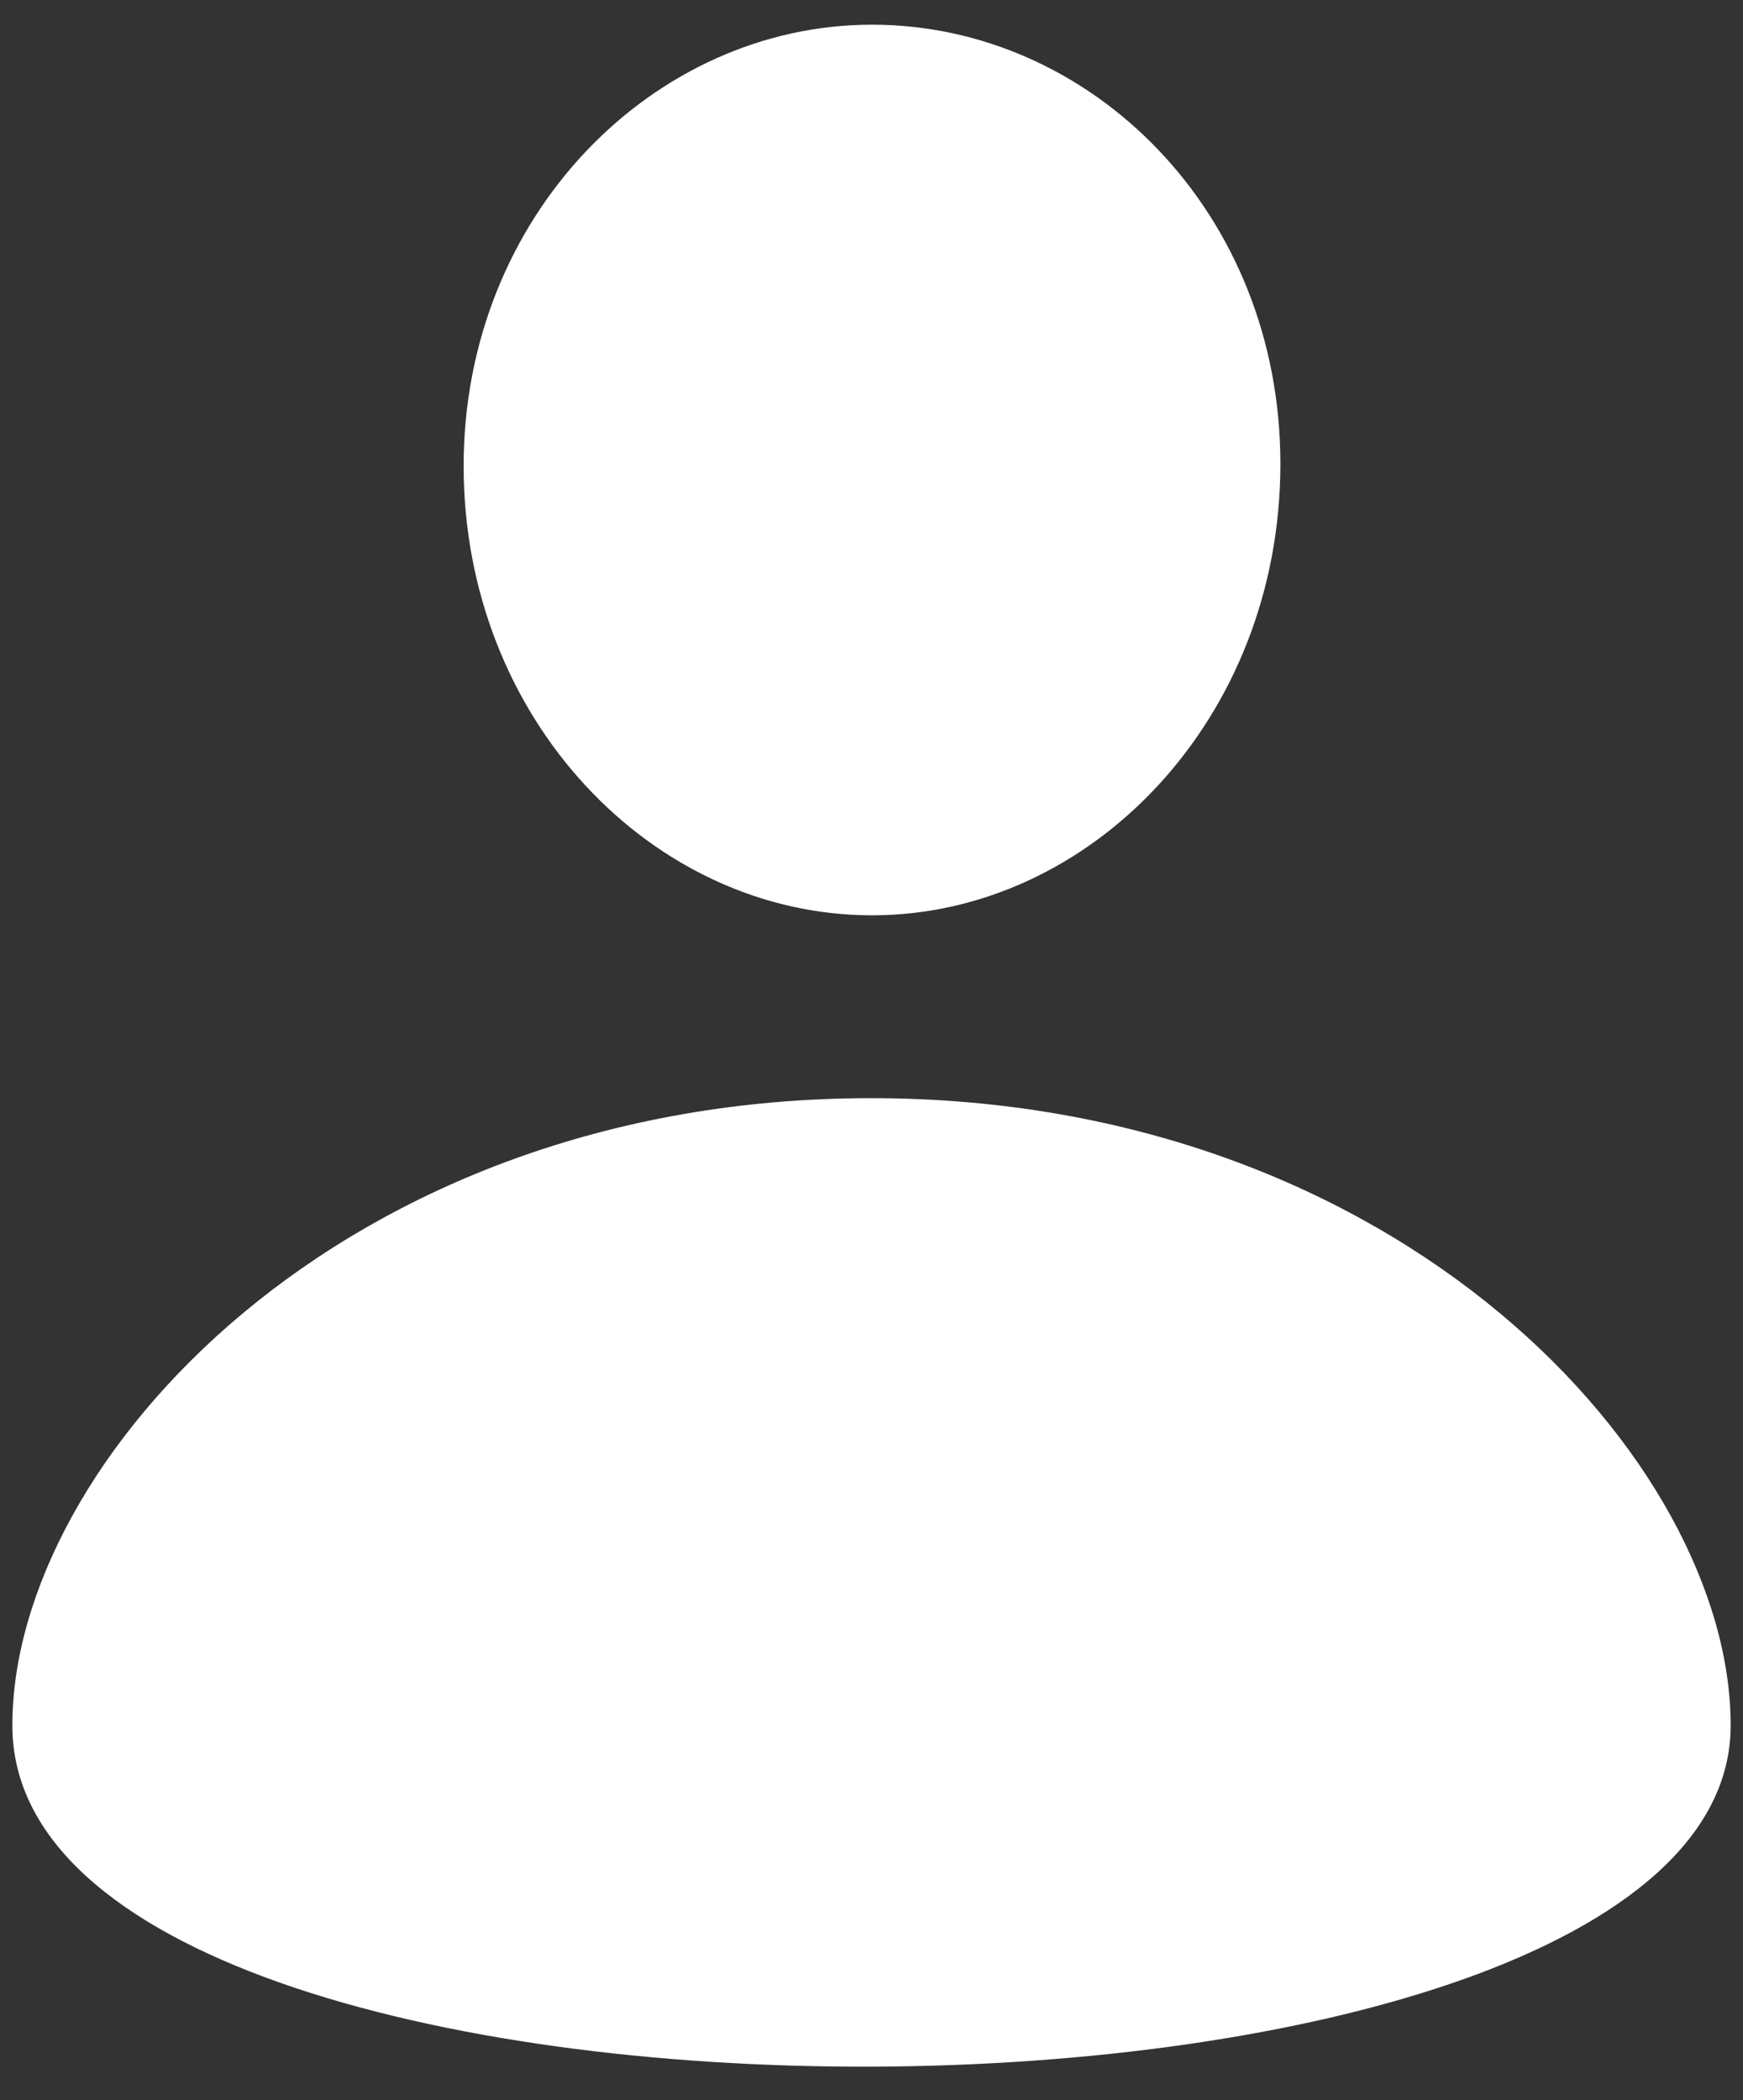 <svg width="44" height="53" viewBox="0 0 44 53" fill="none" xmlns="http://www.w3.org/2000/svg">
<rect x="0" y="0" width="44" height="53" fill="#333333" stroke="none"/>
<path d="M22.013 23.098C16.472 23.098 11.704 18.149 11.704 11.758C11.704 5.443 16.497 0.623 22.013 0.623C27.529 0.623 32.322 5.34 32.322 11.706C32.322 18.149 27.529 23.098 22.013 23.098ZM0.312 43.537C0.312 36.887 8.636 27.712 21.987 27.712C35.364 27.712 43.689 36.887 43.689 43.537C43.689 54.881 0.295 55.167 0.312 43.537Z" fill="white"/>
</svg>
